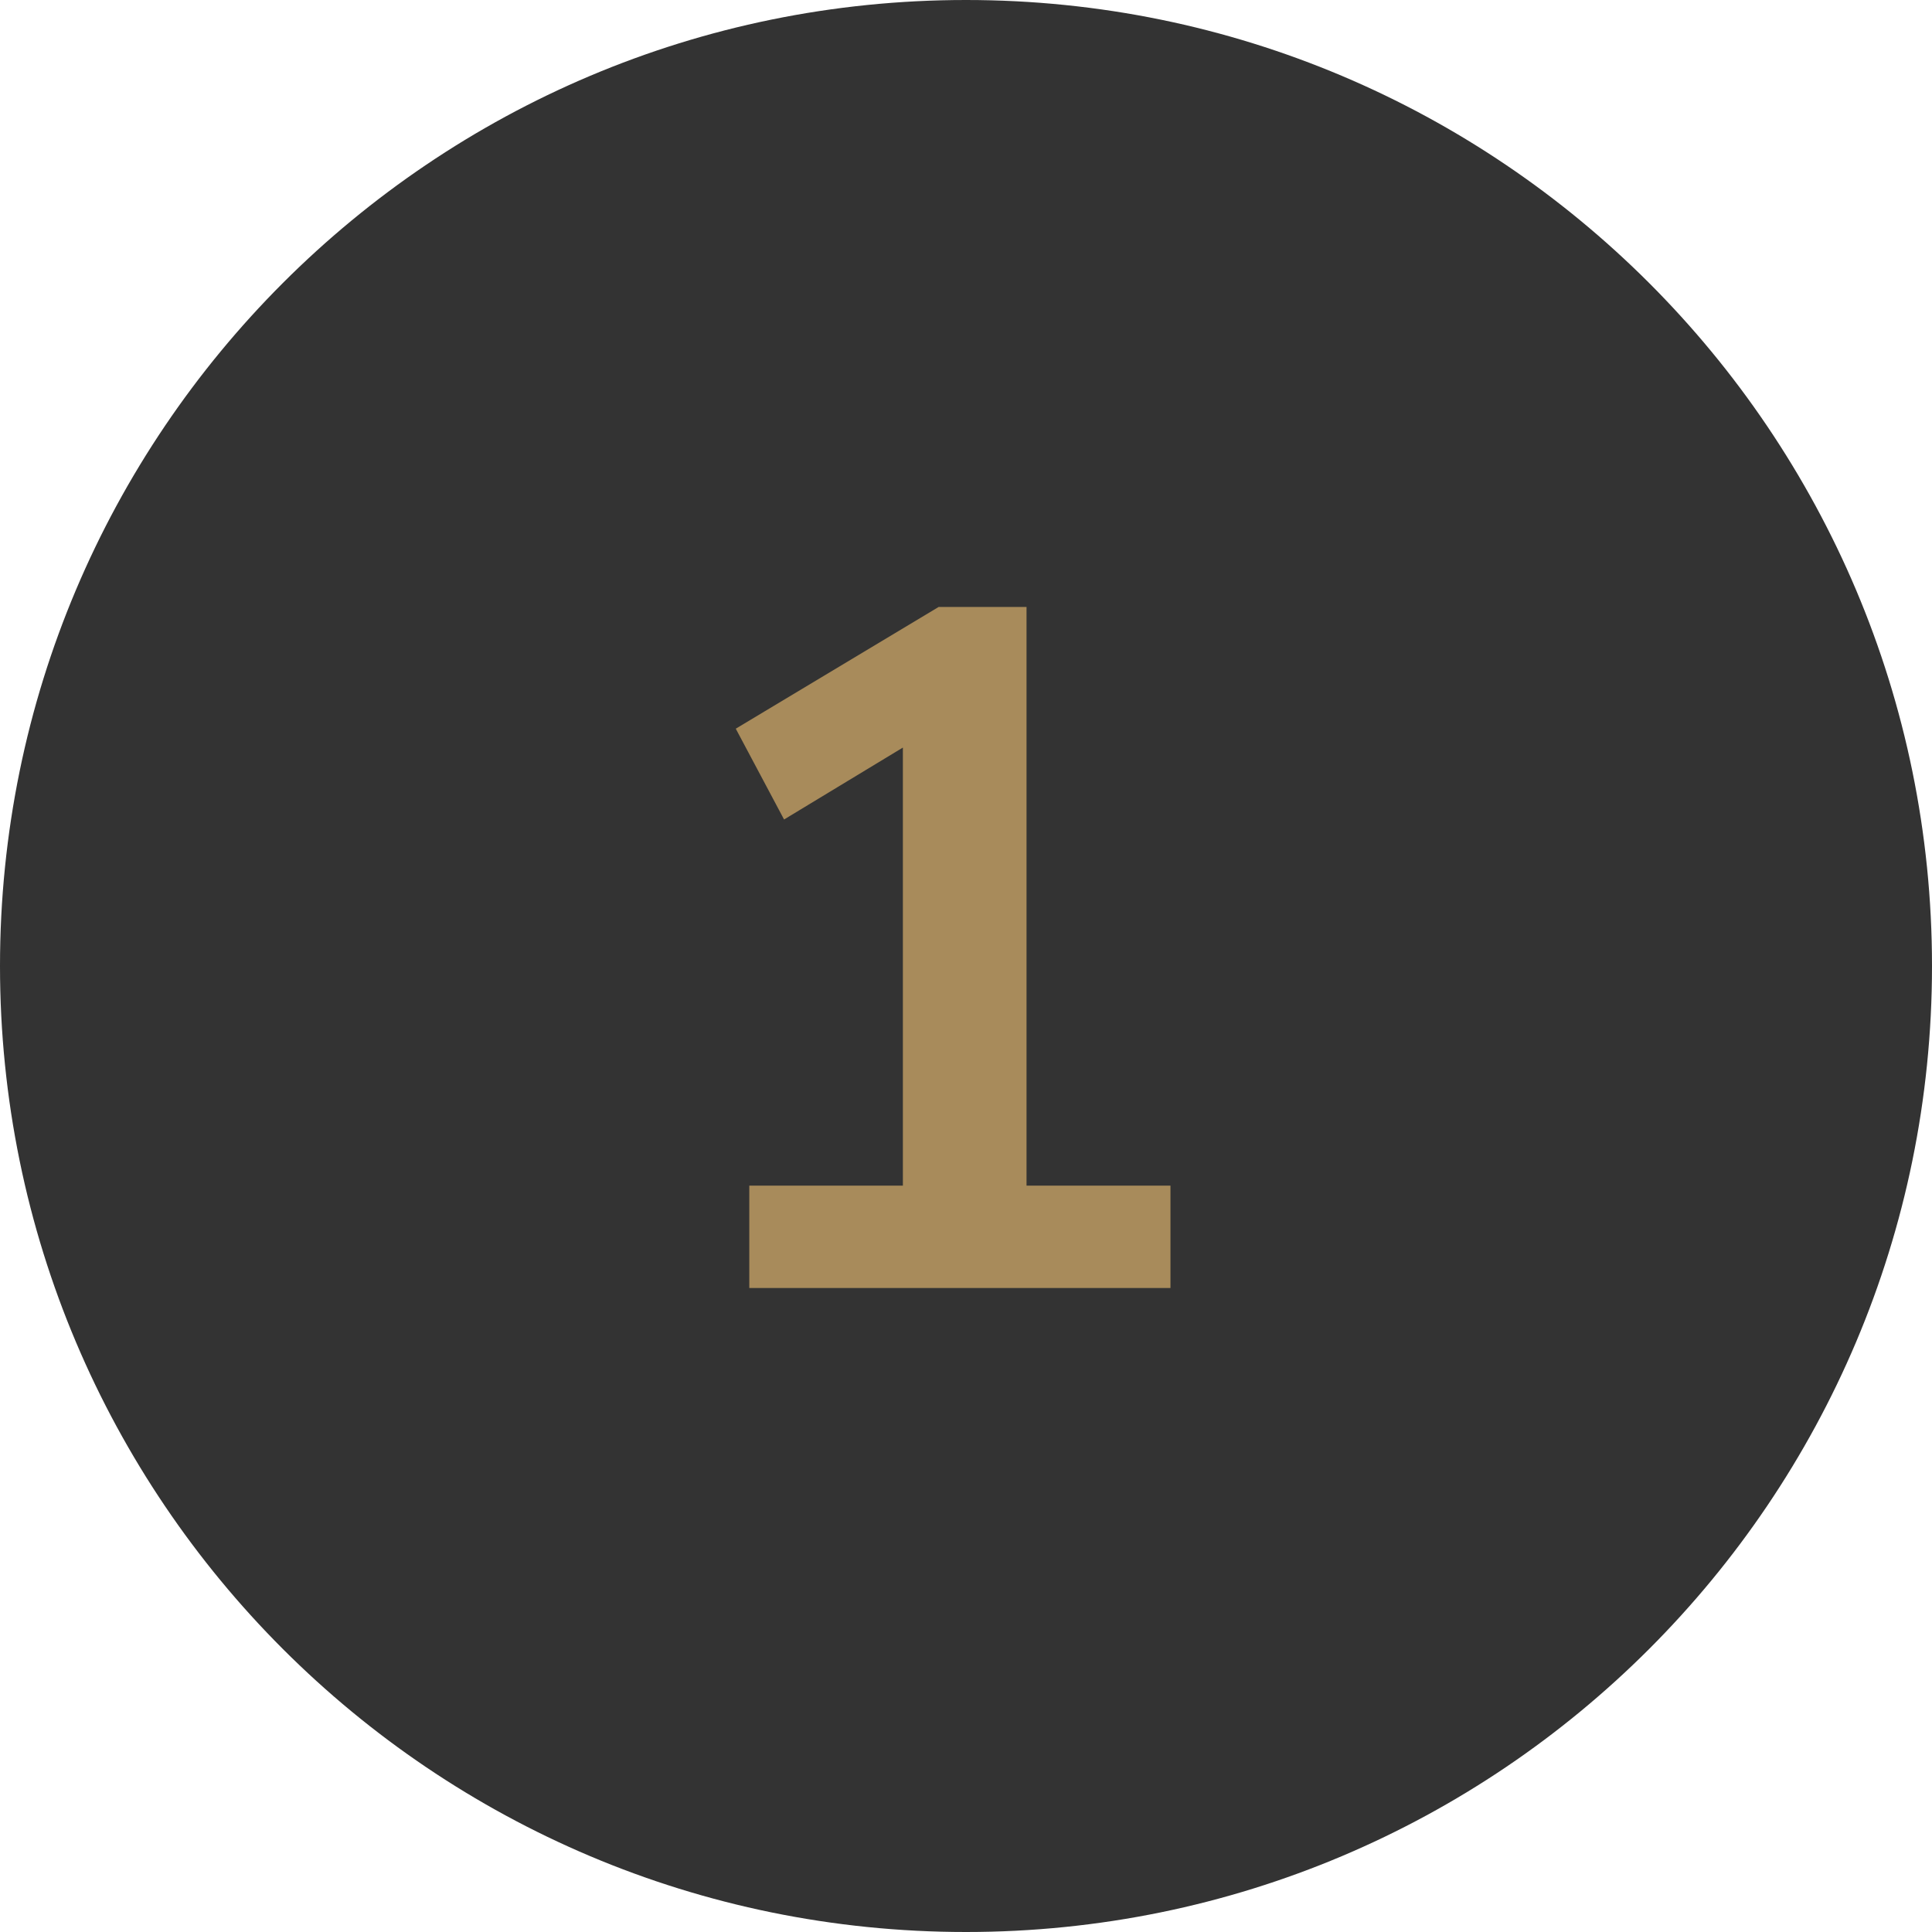 <svg width="48" height="48" viewBox="0 0 48 48" fill="none" xmlns="http://www.w3.org/2000/svg">
<path d="M0 24C0 37.255 10.745 48 24 48C37.255 48 48 37.255 48 24C48 10.745 37.255 0 24 0C10.745 0 0 10.745 0 24Z" fill="#333333"/>
<path d="M18.616 32V29.456H22.432V17.672H23.92L19.48 20.36L18.28 18.104L23.32 15.08H25.504V29.456H29.08V32H18.616Z" fill="#A88B5B"/>
</svg>
